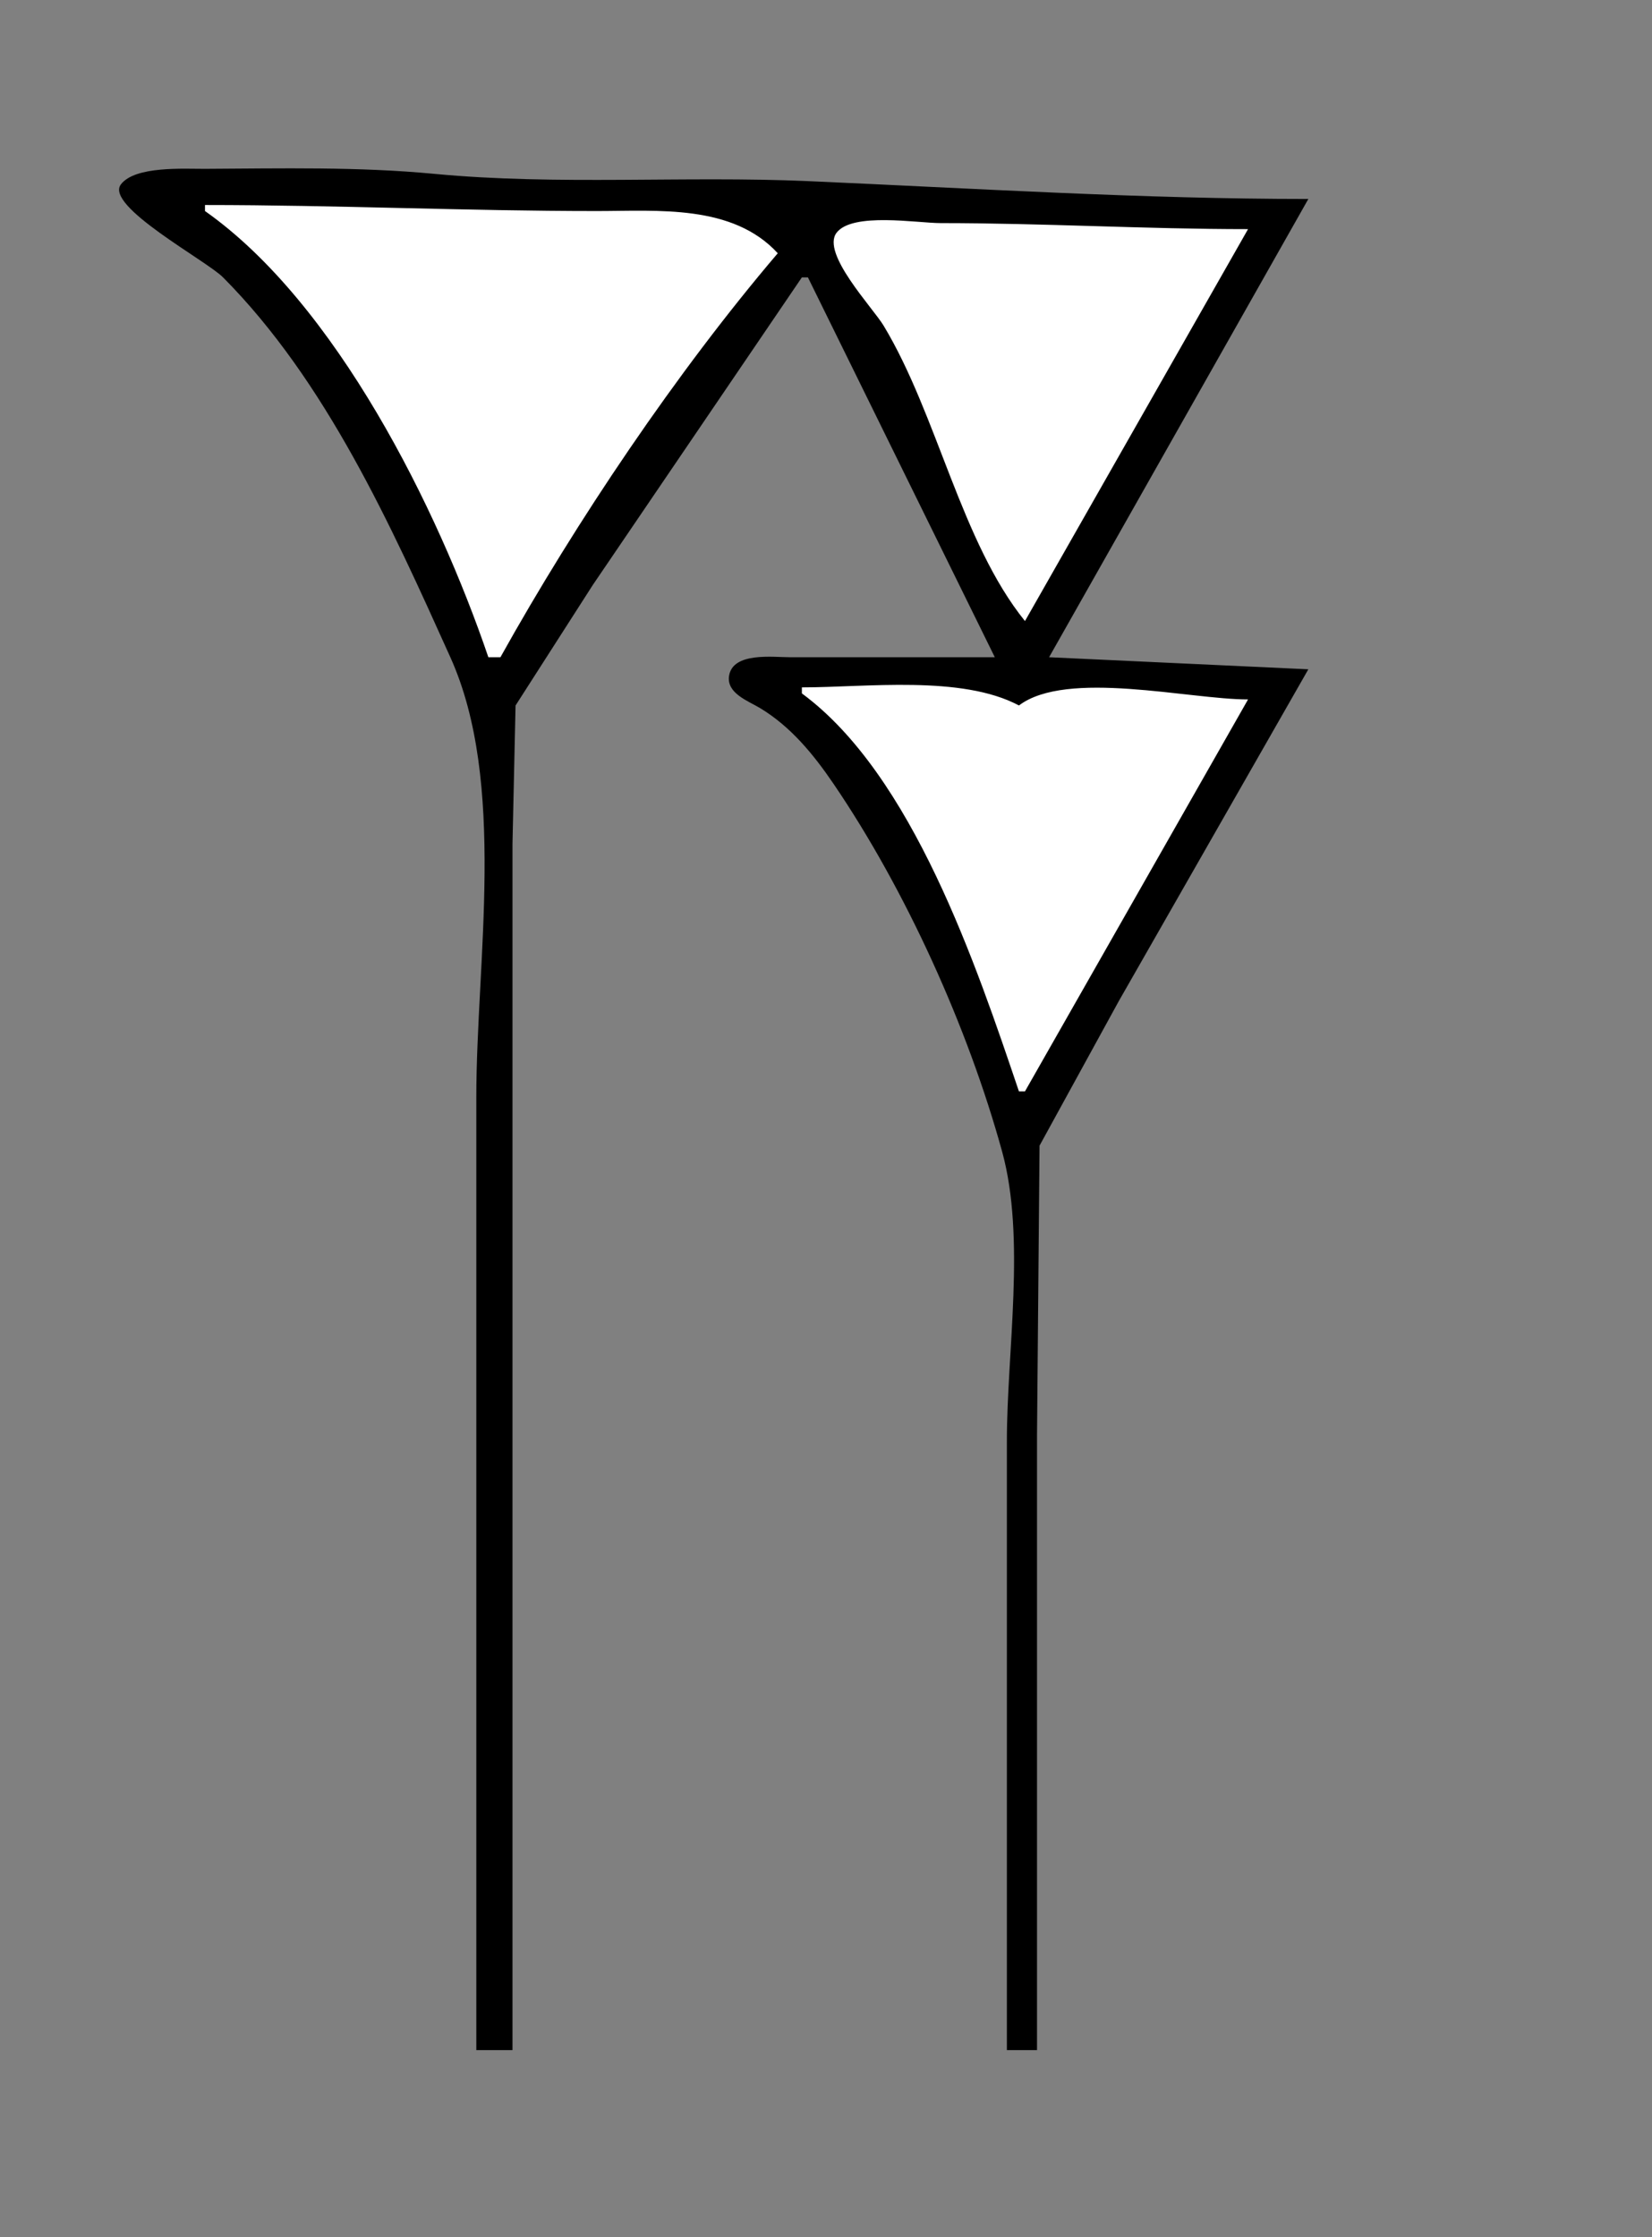<?xml version="1.0" standalone="yes"?>
<svg xmlns="http://www.w3.org/2000/svg" width="274" height="371">
<rect width="100%" height="100%" fill="#808080" stroke="none"/>
<!-- <path style="fill:#ffffff; stroke:none;" d="M0 0L0 371L274 371L274 0L0 0z"/>
--><path style="fill:#000000; stroke:none;" d="M79 340L85 340L85 187L85 140L85.51 117L98.333 97L133 46L134 46L165 109L131 109C128.235 109.001 121.532 108.1 120.921 112.093C120.48 114.978 124.083 116.248 126.005 117.398C131.136 120.471 134.922 125.106 138.254 130C150.244 147.613 160.556 170.435 166.215 191C170.143 205.279 167 224.211 167 239L167 340L172 340L172 238L172.418 190L185.579 166L217 111L174 109L217 33C189.395 33 161.572 31.247 134 30.039C113.478 29.141 92.438 30.775 72 28.83C59.387 27.63 46.683 27.94 34 28.001C30.546 28.017 22.388 27.487 20.047 30.587C17.333 34.181 34.211 43.197 36.996 46.001C54.101 63.223 64.842 87.143 74.694 109C84.085 129.834 79 159.388 79 182L79 340z"/>
<path style="fill:#ffffff; stroke:none;" d="M34 34L34 35C55.746 50.318 72.578 84.267 81 109L83 109C95.558 86.466 112.269 61.63 129 42C121.5 33.84 109.112 35 99 35C77.339 35 55.712 34 34 34M170 103L207 38C189.944 38 173.05 37 156 37C152.138 37 141.376 35.155 138.751 38.603C136.16 42.006 144.761 51.035 146.55 54C155.486 68.812 159.394 89.859 170 103M133 114L133 115C151.362 128.524 161.928 160.095 169 181L170 181L207 116C197.236 116 176.915 111.004 169 117C159.492 111.926 143.644 114 133 114z"/>
</svg>
